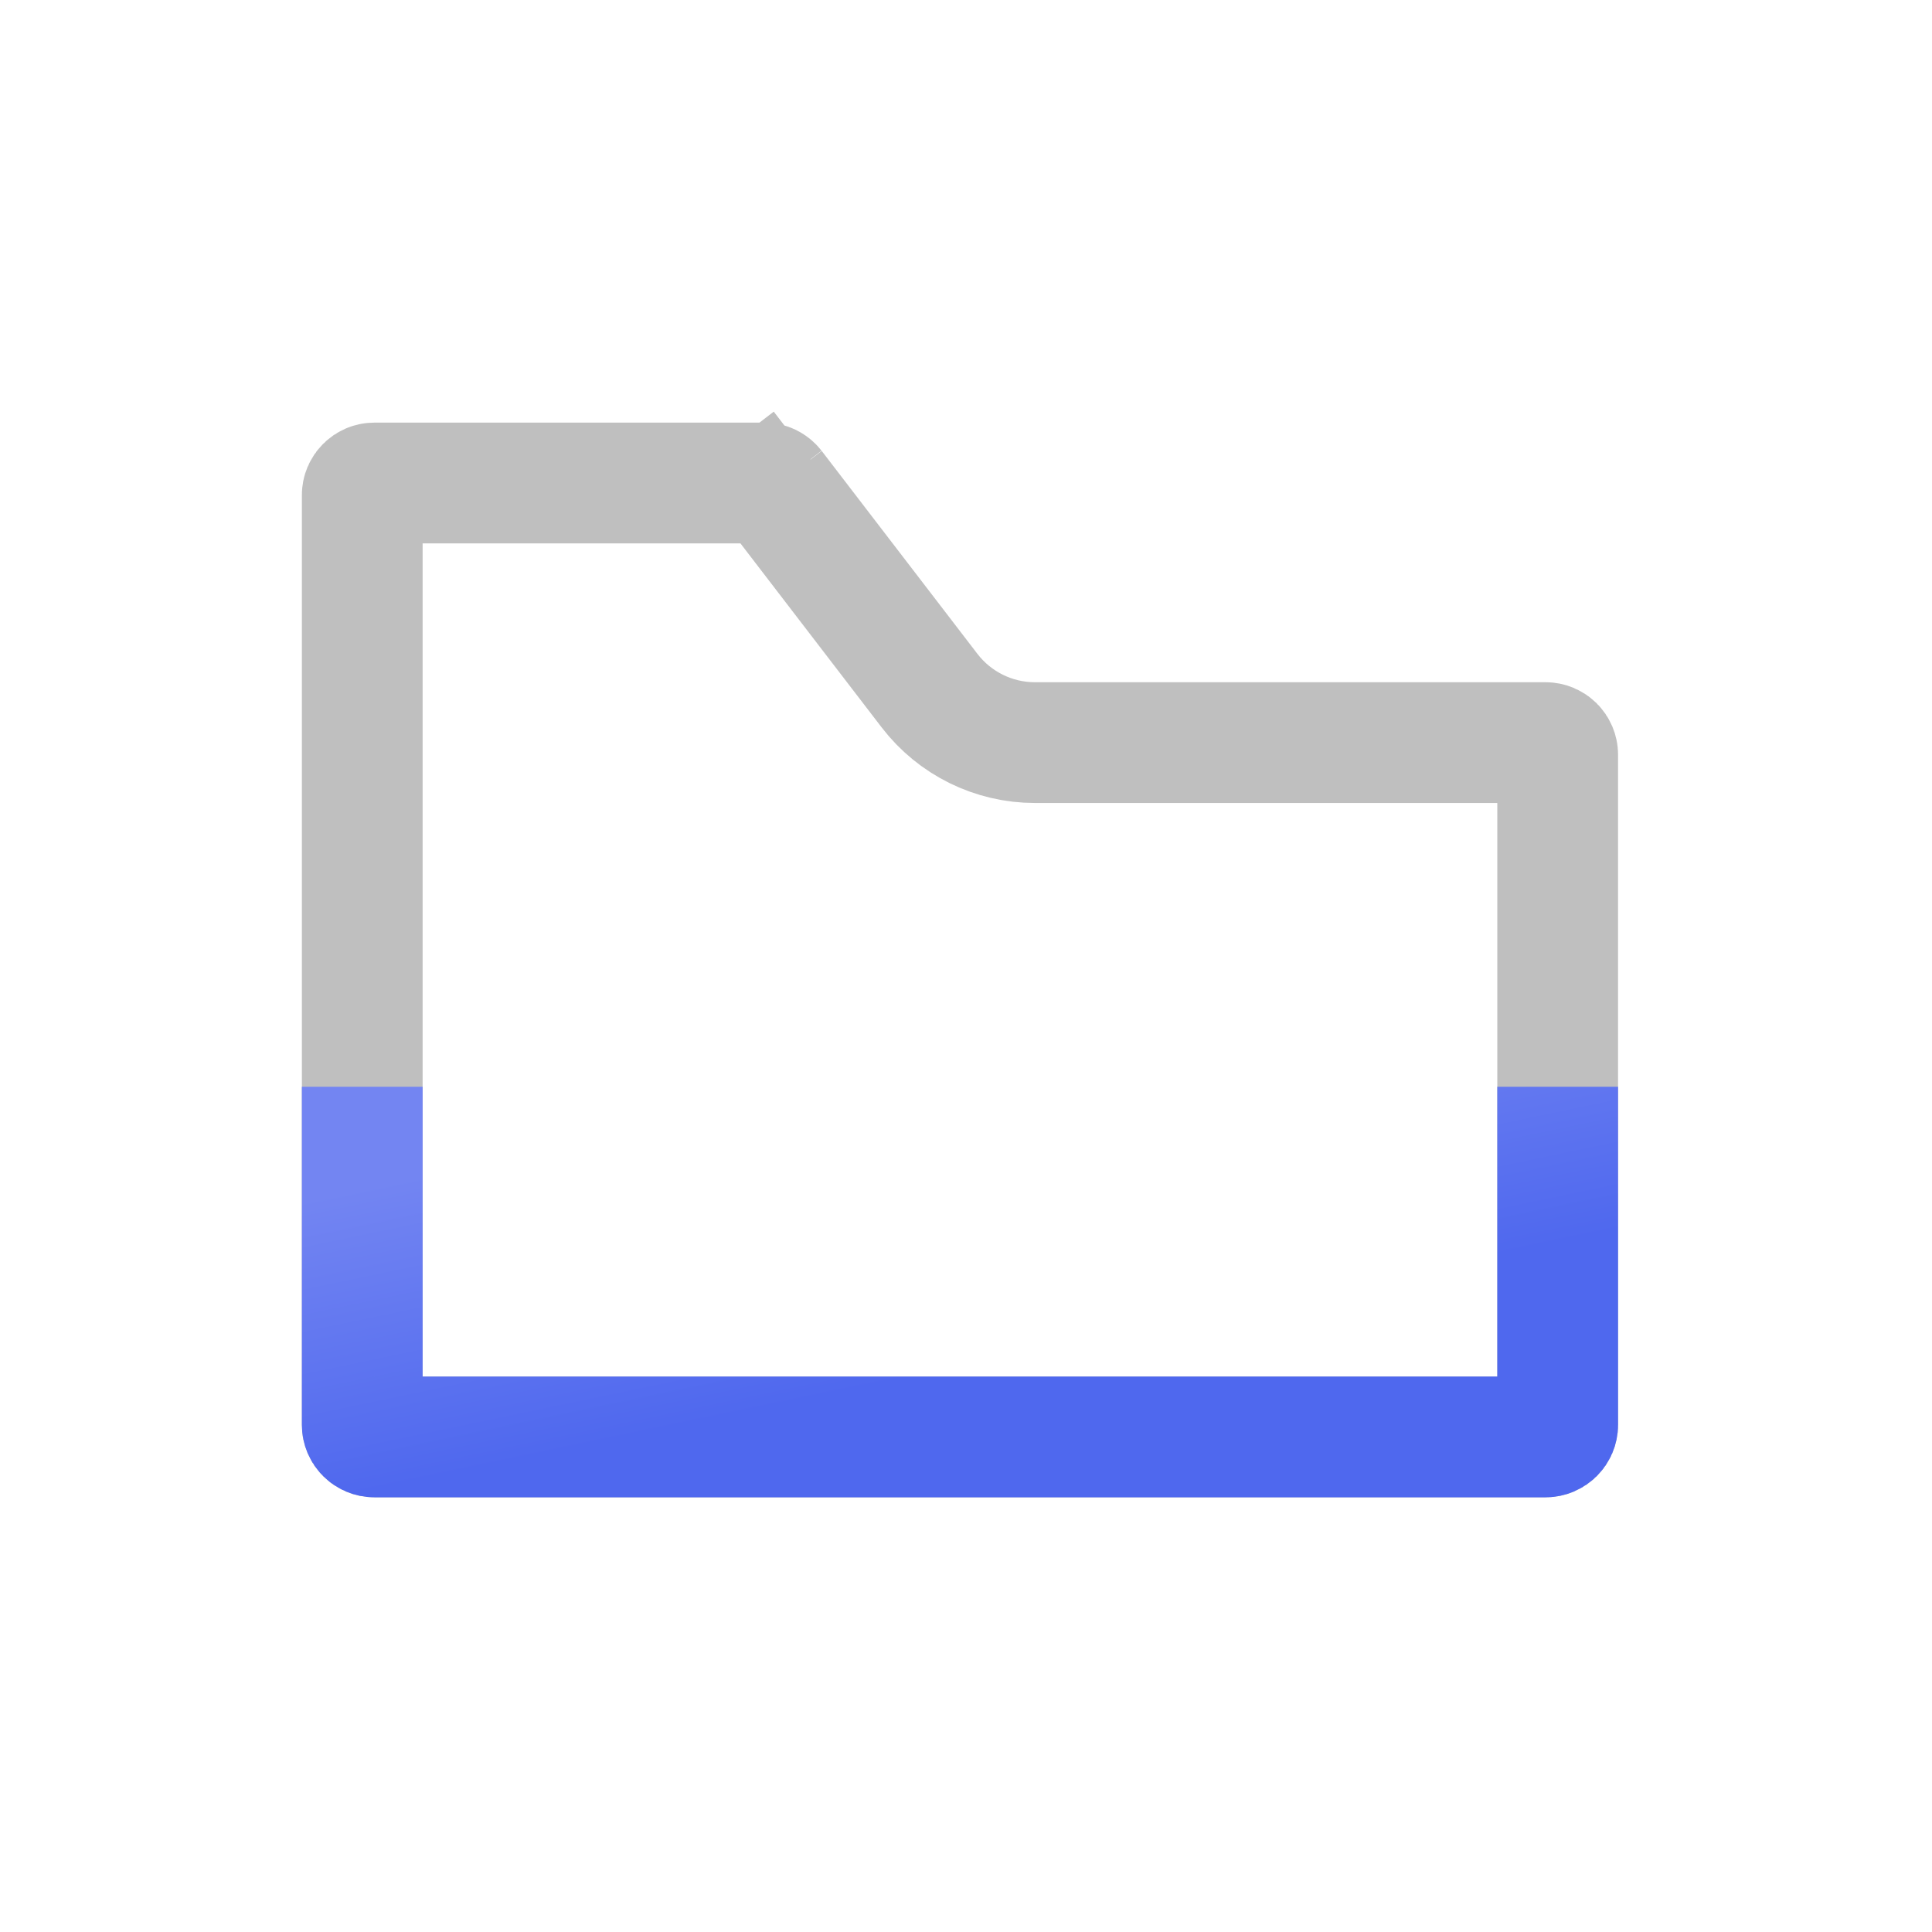 <svg width="32" height="32" viewBox="0 0 32 32" fill="none" xmlns="http://www.w3.org/2000/svg">
<path d="M25.8 12.5V23.6C25.8 23.71 25.71 23.8 25.6 23.8H6.2C6.09 23.8 6 23.71 6 23.6V8.2C6 8.09 6.09 8 6.2 8H12.658C12.72 8 12.779 8.029 12.817 8.078L13.425 7.611L12.817 8.078L15.396 11.439C15.813 11.982 16.458 12.3 17.142 12.3H25.6C25.71 12.3 25.8 12.389 25.8 12.5Z" stroke="#BFBFBF" stroke-width="2"/>
<path d="M25.8 18V23.6C25.8 23.71 25.71 23.8 25.6 23.8H6.2C6.09 23.8 6 23.71 6 23.6V18" stroke="url(#paint0_linear_359_21)" stroke-width="2"/>
<defs>
<linearGradient id="paint0_linear_359_21" x1="27.249" y1="29.078" x2="22.818" y2="7.885" gradientUnits="userSpaceOnUse">
<stop offset="0.397" stop-color="#4F68EE"/>
<stop offset="0.626" stop-color="#7385F2"/>
</linearGradient>
</defs>
</svg>
